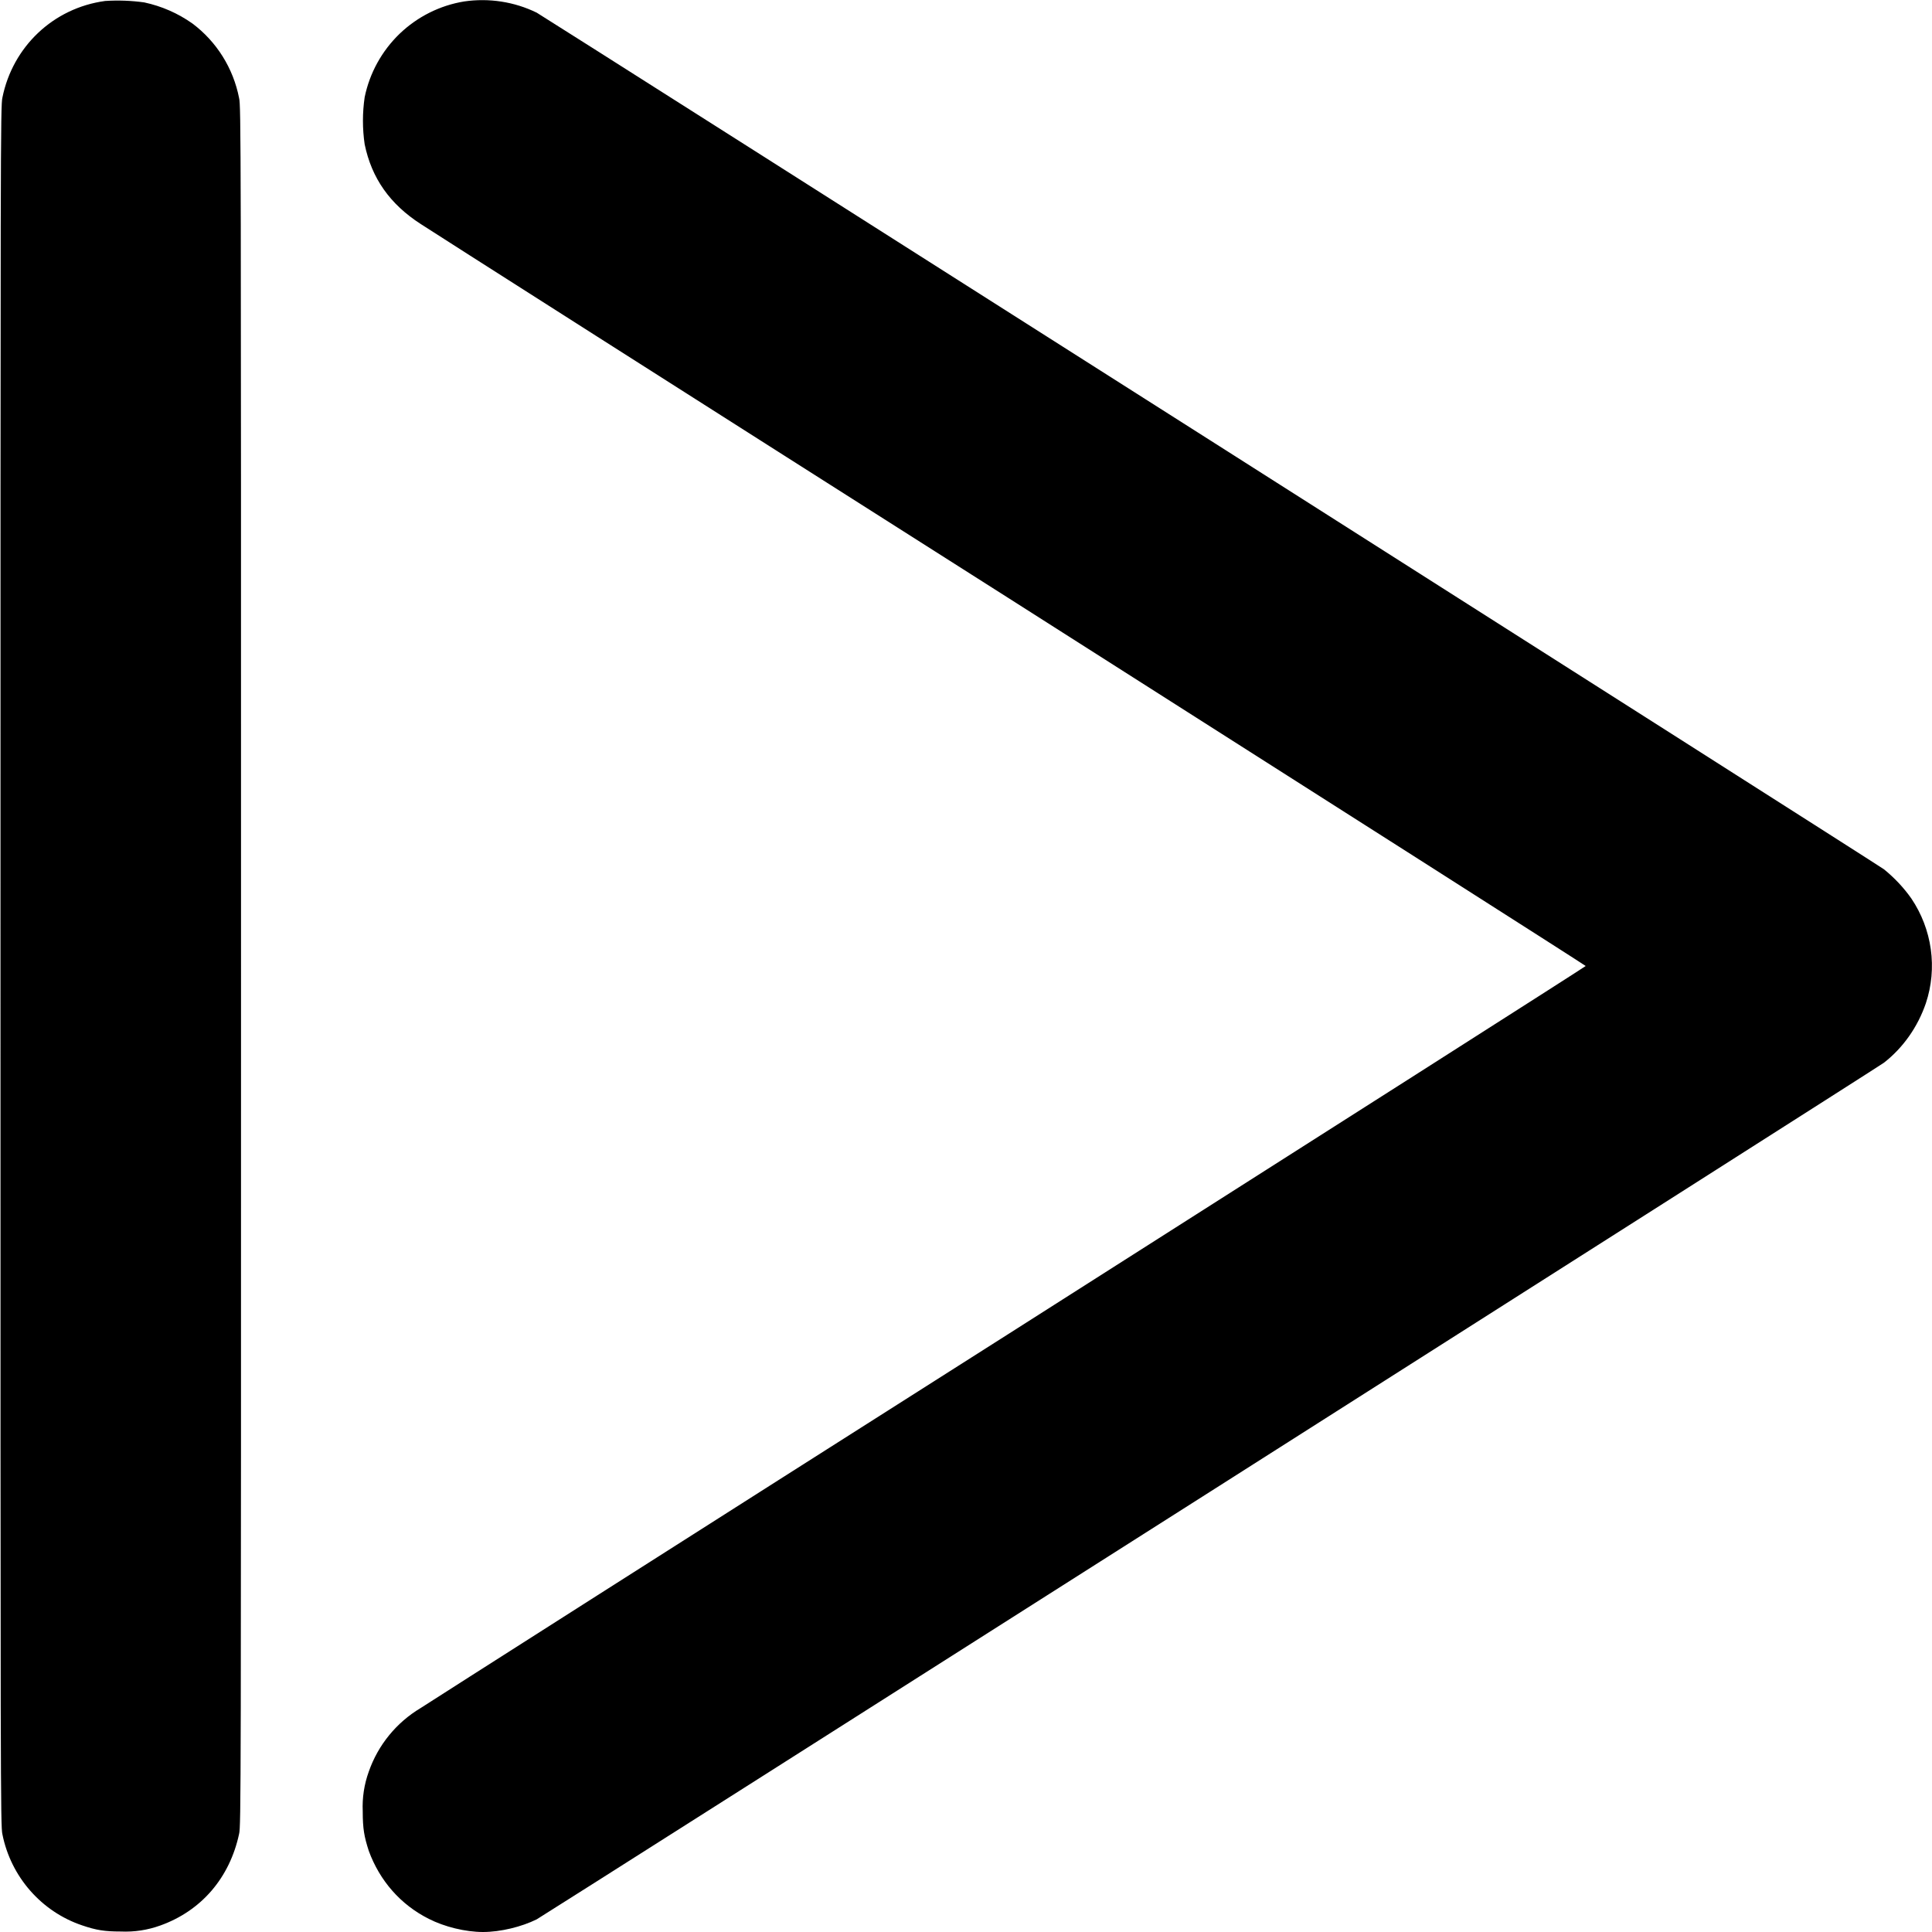 <svg width="16" height="16" viewBox="0 0 16 16" fill="none" xmlns="http://www.w3.org/2000/svg">
<path d="M0.871 0.008C0.441 0.066 0.105 0.387 0.02 0.808C0.004 0.876 0.004 1.192 0.004 8C0.004 14.808 0.004 15.125 0.02 15.191C0.09 15.543 0.344 15.832 0.68 15.945C0.797 15.985 0.867 15.996 1 15.996C1.112 16.001 1.223 15.984 1.328 15.946C1.668 15.824 1.902 15.551 1.98 15.188C1.996 15.125 1.996 14.852 1.996 8C1.996 1.148 1.996 0.875 1.98 0.812C1.932 0.566 1.795 0.346 1.594 0.195C1.474 0.11 1.339 0.051 1.195 0.02C1.088 0.005 0.979 0.001 0.871 0.008ZM3.844 0.012C3.642 0.045 3.456 0.139 3.309 0.28C3.162 0.422 3.061 0.605 3.02 0.805C3.001 0.934 3.001 1.066 3.02 1.195C3.078 1.477 3.23 1.691 3.484 1.855C3.531 1.887 5.719 3.281 8.352 4.953C10.98 6.625 13.132 7.996 13.132 8C13.132 8.004 10.98 9.375 8.352 11.047C5.719 12.719 3.532 14.113 3.484 14.145C3.283 14.265 3.131 14.451 3.054 14.672C3.016 14.777 2.999 14.889 3.004 15C3.004 15.145 3.016 15.21 3.054 15.328C3.144 15.574 3.316 15.773 3.551 15.891C3.68 15.957 3.855 16 4 16C4.145 16 4.32 15.957 4.445 15.895C4.504 15.863 15.539 8.848 15.602 8.801C15.762 8.676 15.882 8.504 15.949 8.309C15.997 8.165 16.011 8.012 15.99 7.861C15.969 7.711 15.914 7.567 15.829 7.441C15.765 7.35 15.688 7.269 15.602 7.199C15.539 7.152 4.504 0.137 4.445 0.105C4.259 0.014 4.049 -0.018 3.844 0.012Z" fill="currentColor"/>
</svg>
